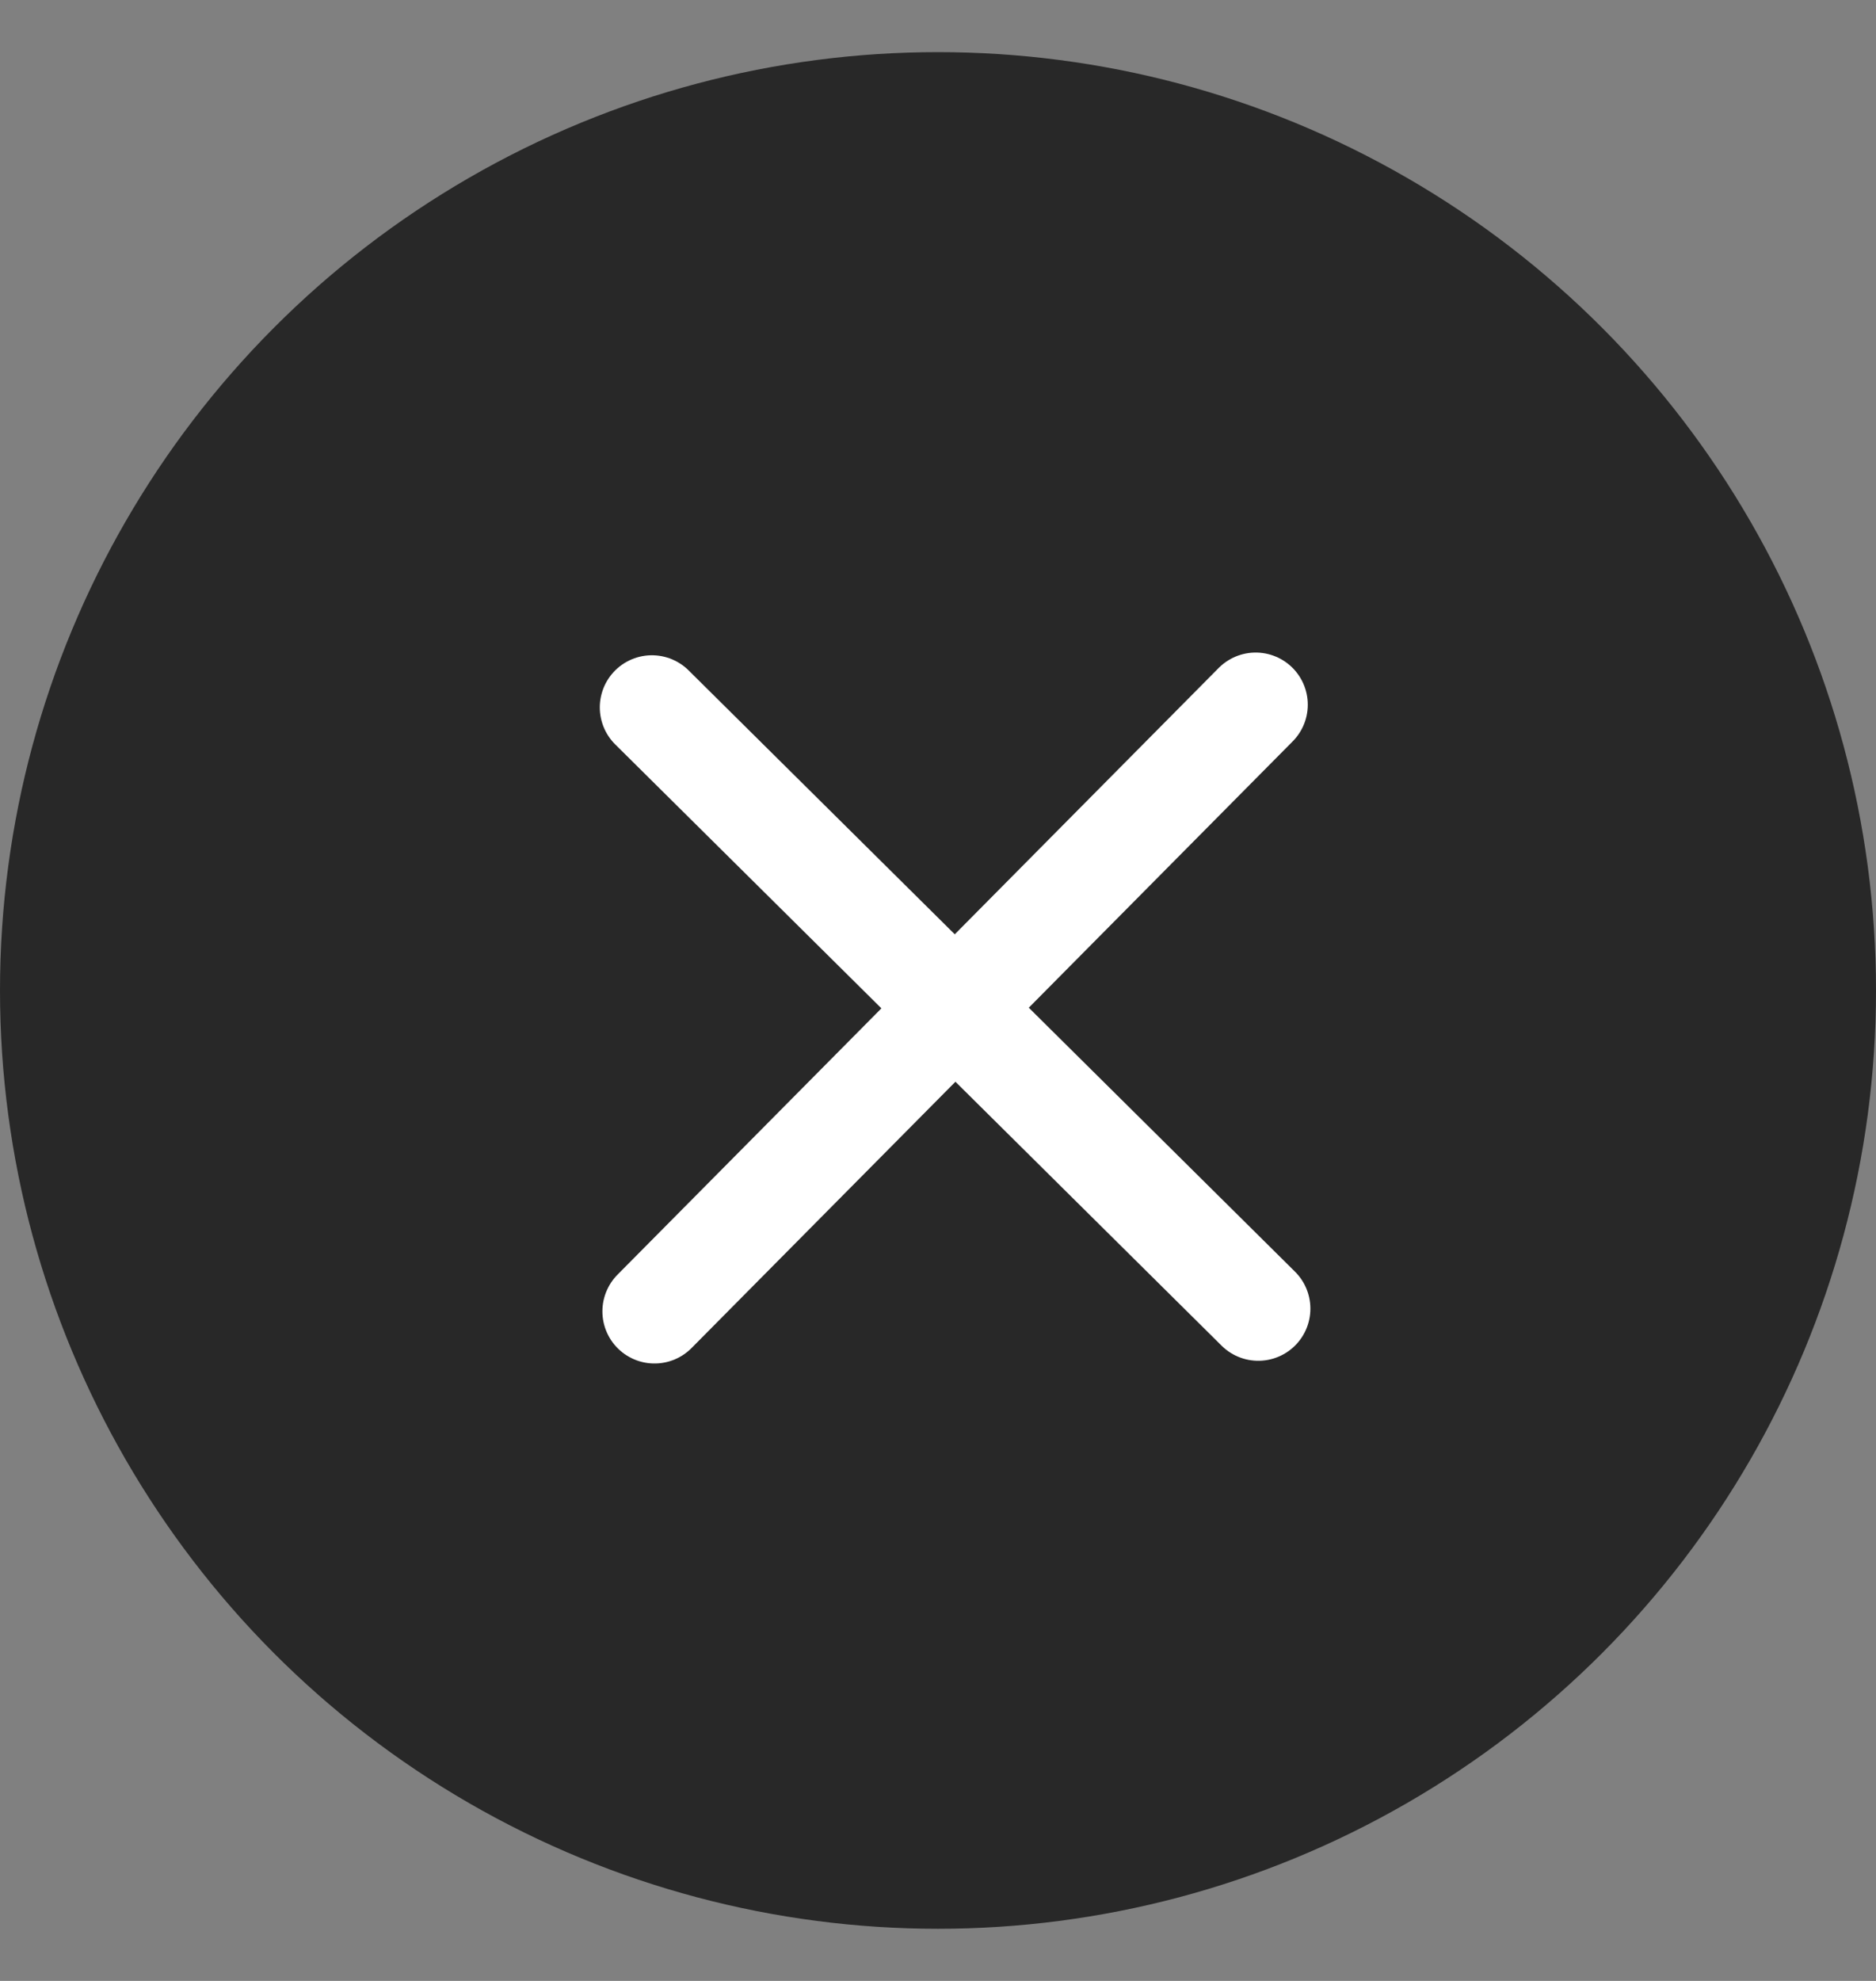 <svg width="18" height="19" viewBox="0 0 18 19" fill="none" xmlns="http://www.w3.org/2000/svg">
<rect x="0" y="0" width="18" height="19" fill="#808080" stroke="none"/>
<circle cx="9" cy="9.5" r="9" fill="#282828"/>
<path d="M6.255 6.785L12.073 12.552" stroke="white" stroke-linecap="round"/>
<path d="M6.28 12.578L12.048 6.759" stroke="white" stroke-linecap="round"/>
</svg>
